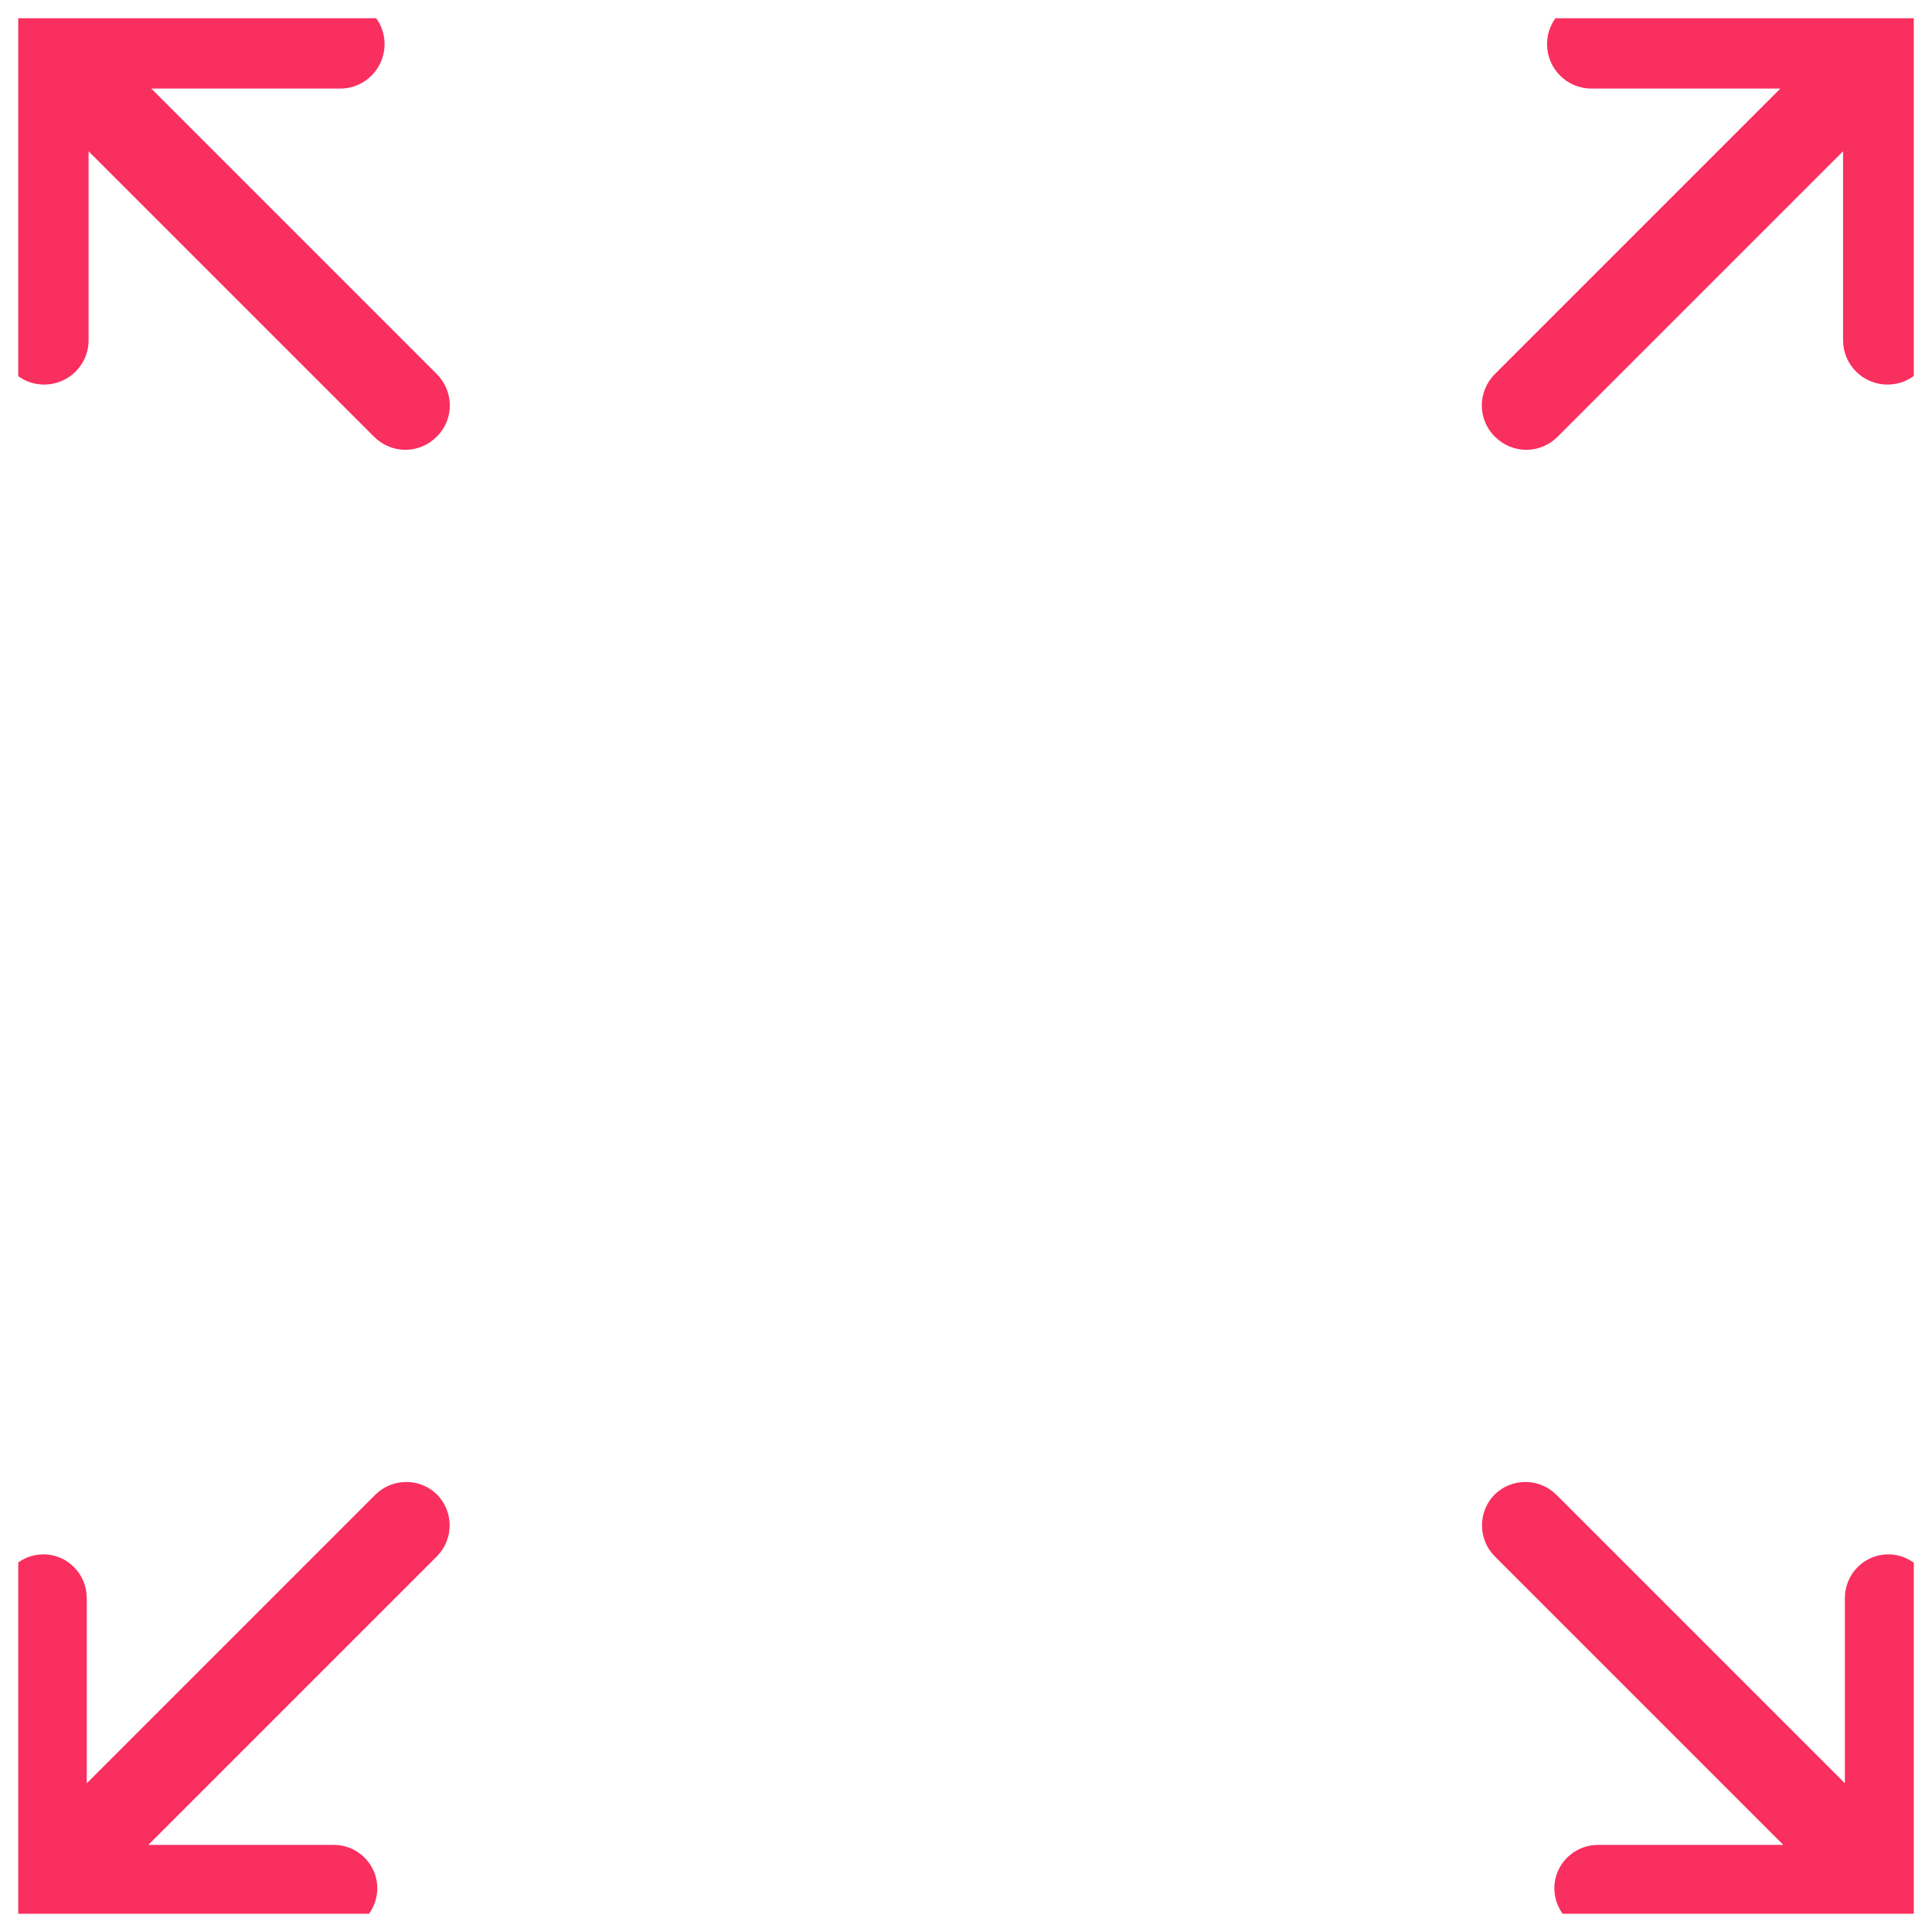 <svg width="53" height="53" viewBox="0 0 53 53" fill="none" xmlns="http://www.w3.org/2000/svg" xmlns:xlink="http://www.w3.org/1999/xlink">
	<desc>
			Created with Pixso.
	</desc>
	<defs>
		<clipPath id="clip94_0">
			<rect id="expand" rx="0" width="52" height="52" transform="translate(0.5 0.5)" fill="white" fill-opacity="0"/>
		</clipPath>
	</defs>
	<rect id="expand" rx="0" width="52" height="52" transform="translate(0.5 0.5)" fill="#FFFFFF" fill-opacity="0"/>
	<g clip-path="url(#clip94_0)">
		<path id="Vector" d="M1.21 10.55C1.88 10.55 2.43 10.01 2.43 9.34L2.43 4.15L10.26 11.98C10.5 12.22 10.81 12.34 11.12 12.34C11.43 12.34 11.74 12.22 11.98 11.98C12.46 11.51 12.46 10.74 11.98 10.26L4.15 2.43L9.33 2.43C10.01 2.43 10.55 1.88 10.55 1.21C10.55 0.54 10.01 0 9.33 0L1.21 0C0.54 0 0 0.54 0 1.21L0 9.34C0 10.01 0.54 10.55 1.21 10.55Z" fill="#F92F5F" fill-opacity="1" fill-rule="nonzero"/>
		<path id="Vector" d="M51.8 42.64C51.14 42.64 50.61 43.18 50.61 43.84L50.61 48.92L42.69 41C42.22 40.54 41.47 40.54 41 41C40.54 41.47 40.54 42.22 41 42.69L48.92 50.61L43.84 50.61C43.18 50.61 42.64 51.14 42.64 51.8C42.64 52.46 43.18 53 43.84 53L51.8 53C52.46 53 53 52.46 53 51.8L53 43.84C52.99 43.18 52.46 42.64 51.8 42.64Z" fill="#F92F5F" fill-opacity="1" fill-rule="nonzero"/>
		<path id="Vector" d="M10.3 41L2.38 48.92L2.38 43.84C2.38 43.18 1.85 42.64 1.19 42.64C0.53 42.64 0 43.18 0 43.84L0 51.8C0 52.46 0.53 53 1.19 53L9.16 53C9.81 53 10.35 52.46 10.35 51.8C10.35 51.14 9.81 50.61 9.16 50.61L4.07 50.61L11.99 42.69C12.45 42.22 12.45 41.47 11.99 41C11.52 40.54 10.77 40.54 10.3 41Z" fill="#F92F5F" fill-opacity="1" fill-rule="nonzero"/>
		<path id="Vector" d="M51.78 0L43.66 0C42.98 0 42.44 0.54 42.44 1.21C42.44 1.88 42.98 2.43 43.66 2.43L48.84 2.43L41.01 10.26C40.53 10.74 40.53 11.51 41.01 11.98C41.25 12.22 41.56 12.34 41.87 12.34C42.18 12.34 42.49 12.22 42.73 11.98L50.56 4.15L50.56 9.33C50.56 10.01 51.11 10.55 51.78 10.55C52.45 10.55 53 10.01 53 9.33L53 1.21C52.99 0.54 52.45 0 51.78 0Z" fill="#F92F5F" fill-opacity="1" fill-rule="nonzero"/>
	</g>
</svg>
